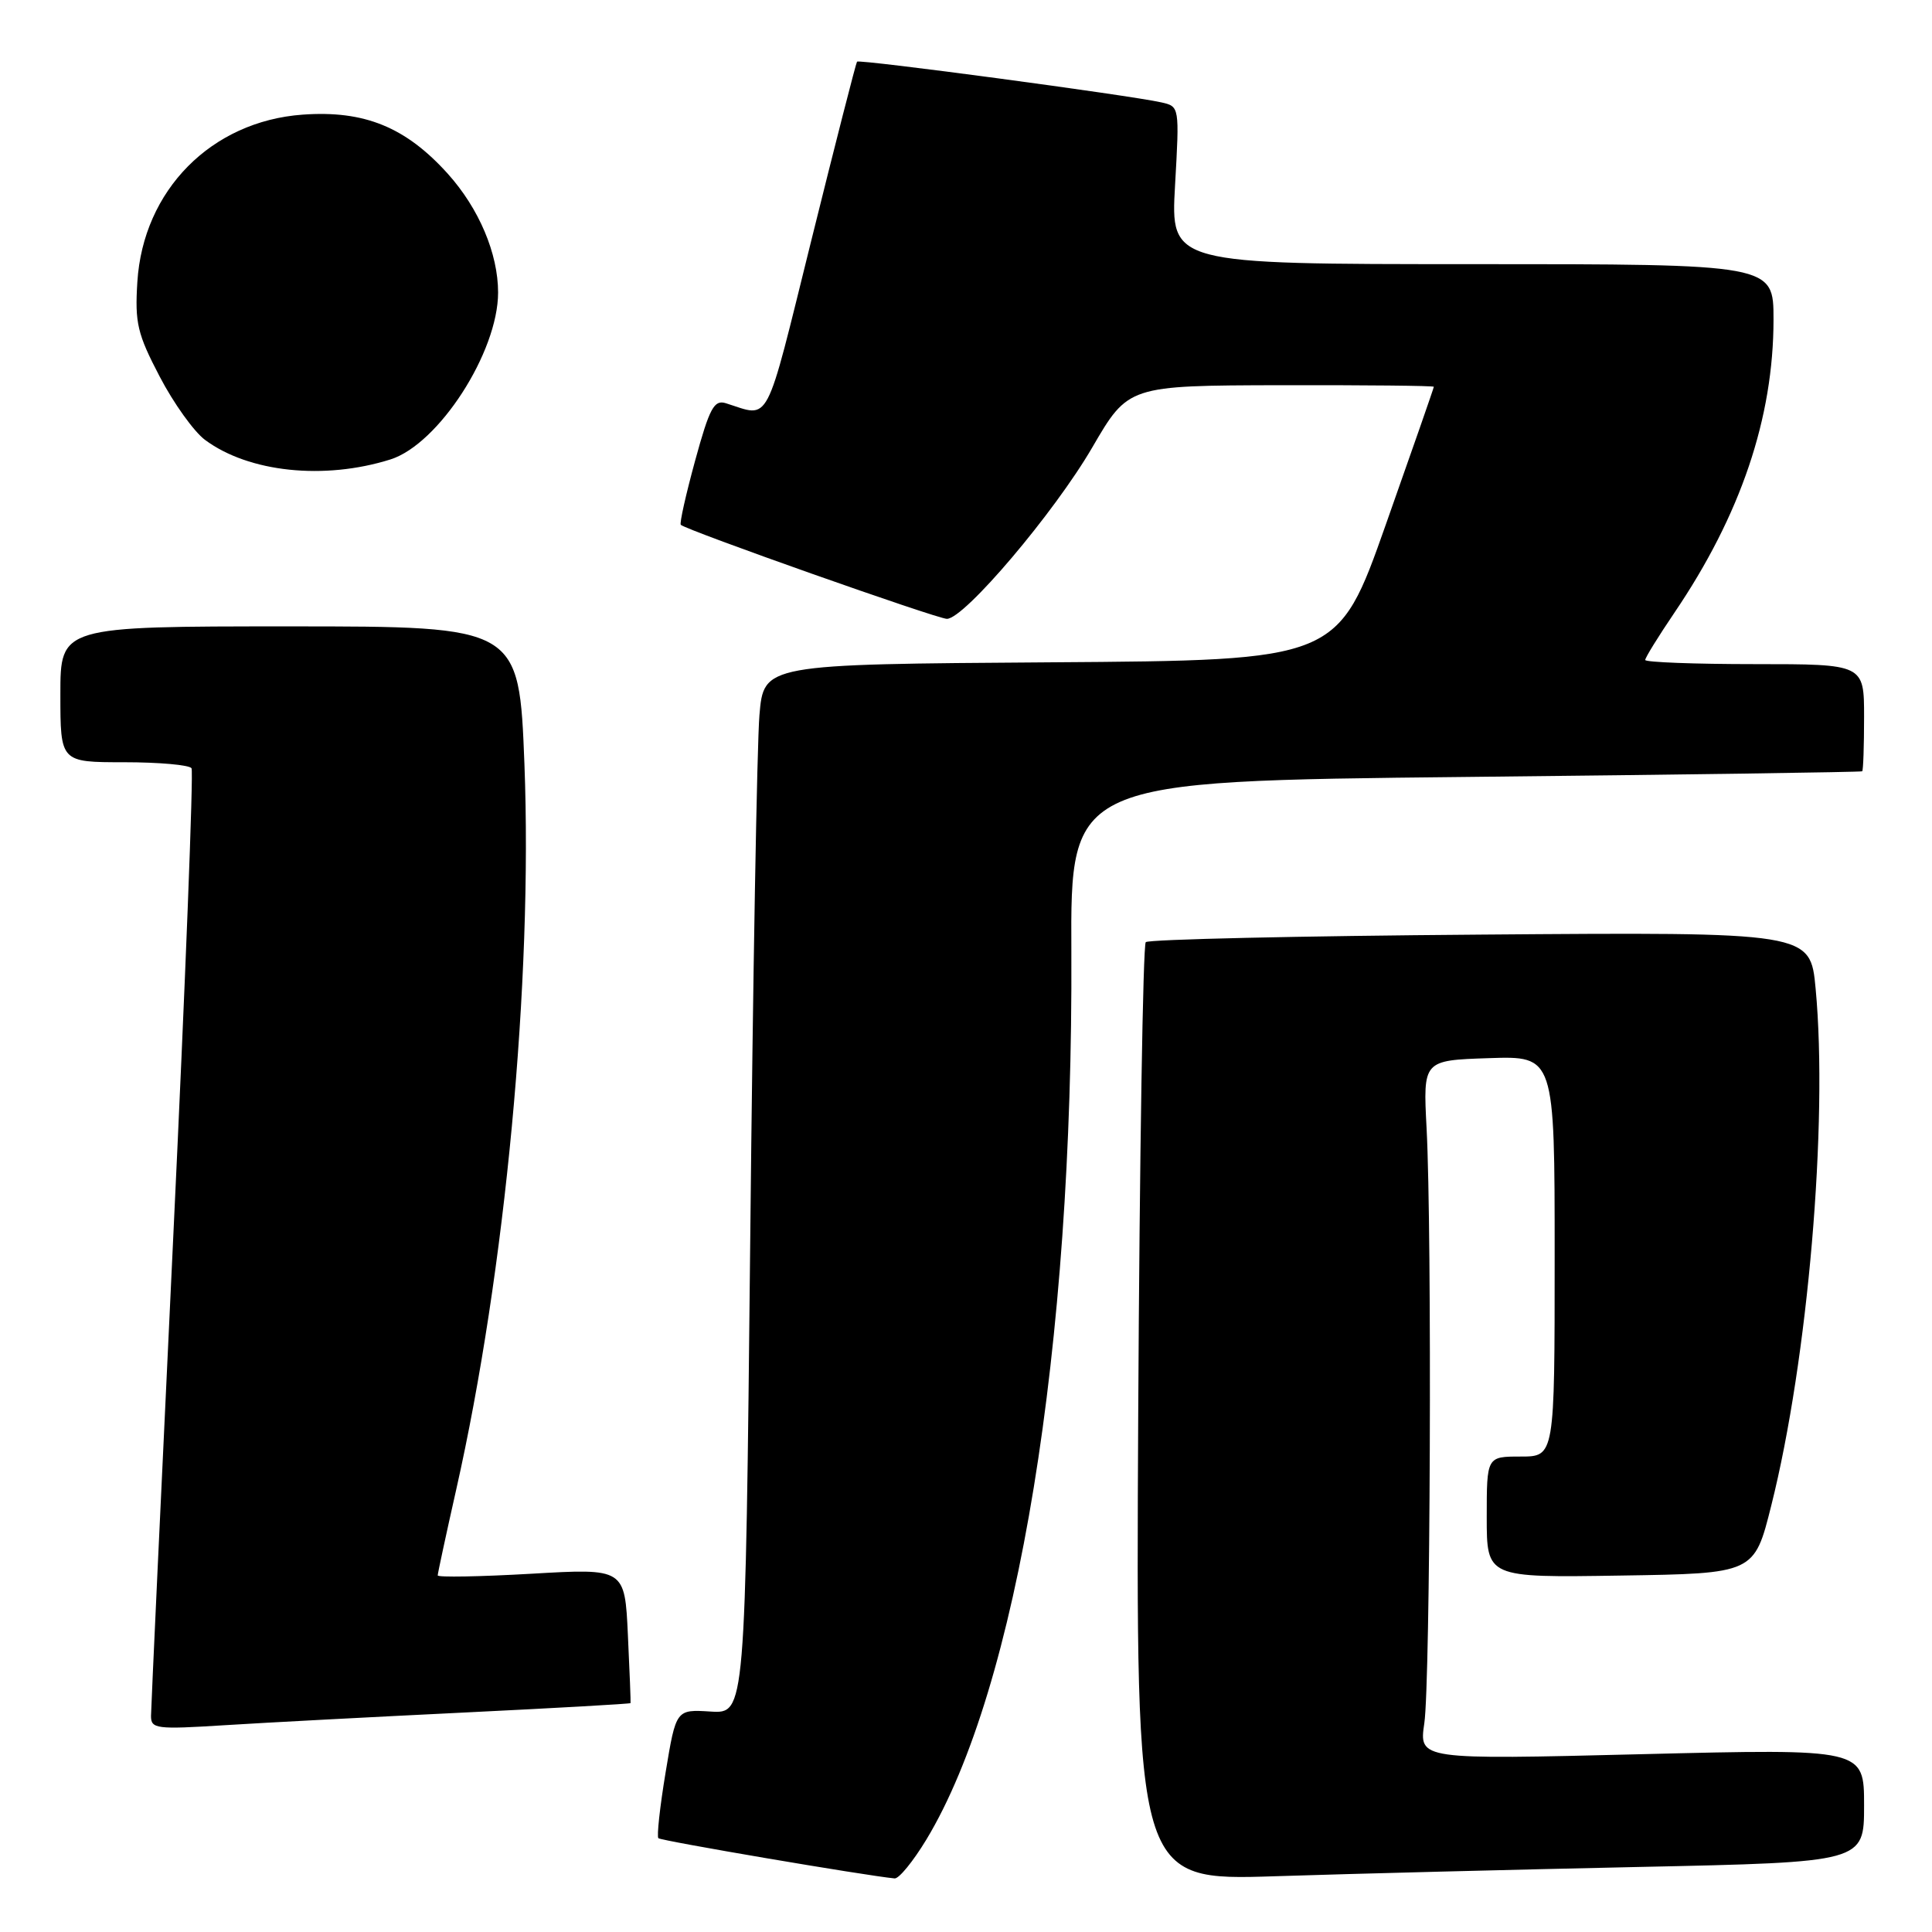 <?xml version="1.0" encoding="UTF-8" standalone="no"?>
<!DOCTYPE svg PUBLIC "-//W3C//DTD SVG 1.1//EN" "http://www.w3.org/Graphics/SVG/1.1/DTD/svg11.dtd" >
<svg xmlns="http://www.w3.org/2000/svg" xmlns:xlink="http://www.w3.org/1999/xlink" version="1.1" viewBox="0 0 256 256">
 <g >
 <path fill="currentColor"
d=" M 122.75 243.75 C 134.83 223.75 142.21 178.56 141.96 126.10 C 141.85 103.50 141.85 103.50 194.18 102.95 C 222.95 102.65 246.61 102.31 246.75 102.20 C 246.89 102.09 247.00 98.85 247.00 95.00 C 247.00 88.00 247.00 88.00 232.50 88.00 C 224.53 88.00 218.00 87.75 218.00 87.45 C 218.00 87.14 219.74 84.33 221.86 81.20 C 230.65 68.24 235.00 55.36 235.00 42.34 C 235.00 35.00 235.00 35.00 195.06 35.00 C 155.11 35.00 155.11 35.00 155.70 24.56 C 156.29 14.14 156.29 14.11 153.90 13.57 C 149.77 12.63 113.84 7.82 113.56 8.17 C 113.42 8.35 110.69 19.00 107.51 31.83 C 101.27 56.99 102.15 55.30 96.18 53.43 C 94.62 52.94 94.02 54.06 92.11 61.03 C 90.88 65.53 90.02 69.36 90.21 69.54 C 90.91 70.25 124.18 82.00 125.47 82.00 C 127.78 82.00 139.69 67.95 144.73 59.29 C 149.50 51.09 149.50 51.09 169.75 51.04 C 180.89 51.02 190.00 51.11 189.99 51.25 C 189.99 51.39 187.13 59.60 183.63 69.50 C 177.28 87.50 177.28 87.50 139.24 87.76 C 101.20 88.02 101.20 88.02 100.63 94.76 C 100.31 98.47 99.76 129.75 99.41 164.29 C 98.76 227.07 98.76 227.07 94.17 226.79 C 89.58 226.50 89.58 226.50 88.20 234.83 C 87.44 239.40 87.01 243.34 87.24 243.57 C 87.58 243.92 114.76 248.54 118.54 248.90 C 119.11 248.96 121.00 246.64 122.75 243.75 Z  M 217.25 247.38 C 247.00 246.75 247.00 246.75 247.00 239.23 C 247.00 231.71 247.00 231.71 217.51 232.44 C 188.02 233.17 188.02 233.17 188.73 228.33 C 189.53 222.92 189.76 163.46 189.03 149.50 C 188.56 140.50 188.56 140.50 197.28 140.21 C 206.00 139.92 206.00 139.92 206.00 166.46 C 206.00 193.00 206.00 193.00 201.50 193.00 C 197.00 193.00 197.00 193.00 197.00 201.02 C 197.00 209.05 197.00 209.05 214.72 208.77 C 232.45 208.50 232.45 208.50 234.70 199.50 C 239.56 180.17 242.25 148.77 240.58 131.00 C 239.88 123.50 239.88 123.50 196.19 123.84 C 172.16 124.02 152.20 124.47 151.82 124.84 C 151.45 125.20 151.00 153.34 150.82 187.36 C 150.50 249.21 150.50 249.21 169.00 248.61 C 179.18 248.28 200.89 247.73 217.25 247.38 Z  M 61.49 226.92 C 73.59 226.33 83.52 225.77 83.55 225.67 C 83.59 225.58 83.43 221.52 83.20 216.66 C 82.79 207.81 82.79 207.81 70.39 208.53 C 63.58 208.92 58.00 209.02 58.00 208.75 C 58.00 208.49 59.10 203.37 60.45 197.38 C 66.96 168.53 70.59 129.92 69.49 101.25 C 68.78 83.00 68.78 83.00 38.39 83.00 C 8.00 83.00 8.00 83.00 8.00 92.00 C 8.00 101.00 8.00 101.00 16.44 101.00 C 21.08 101.00 25.11 101.36 25.38 101.80 C 25.65 102.25 24.56 130.26 22.95 164.05 C 21.34 197.85 20.02 226.34 20.01 227.36 C 20.00 229.08 20.69 229.17 29.75 228.60 C 35.11 228.26 49.40 227.51 61.49 226.92 Z  M 51.73 60.88 C 58.12 58.86 66.00 46.66 66.00 38.76 C 66.00 33.60 63.47 27.63 59.35 23.04 C 53.77 16.84 48.28 14.60 40.11 15.19 C 28.00 16.06 18.96 25.21 18.20 37.36 C 17.86 42.79 18.20 44.24 21.16 49.90 C 23.00 53.43 25.70 57.20 27.17 58.29 C 32.96 62.59 42.95 63.64 51.73 60.88 Z "/>
</g>
</svg>